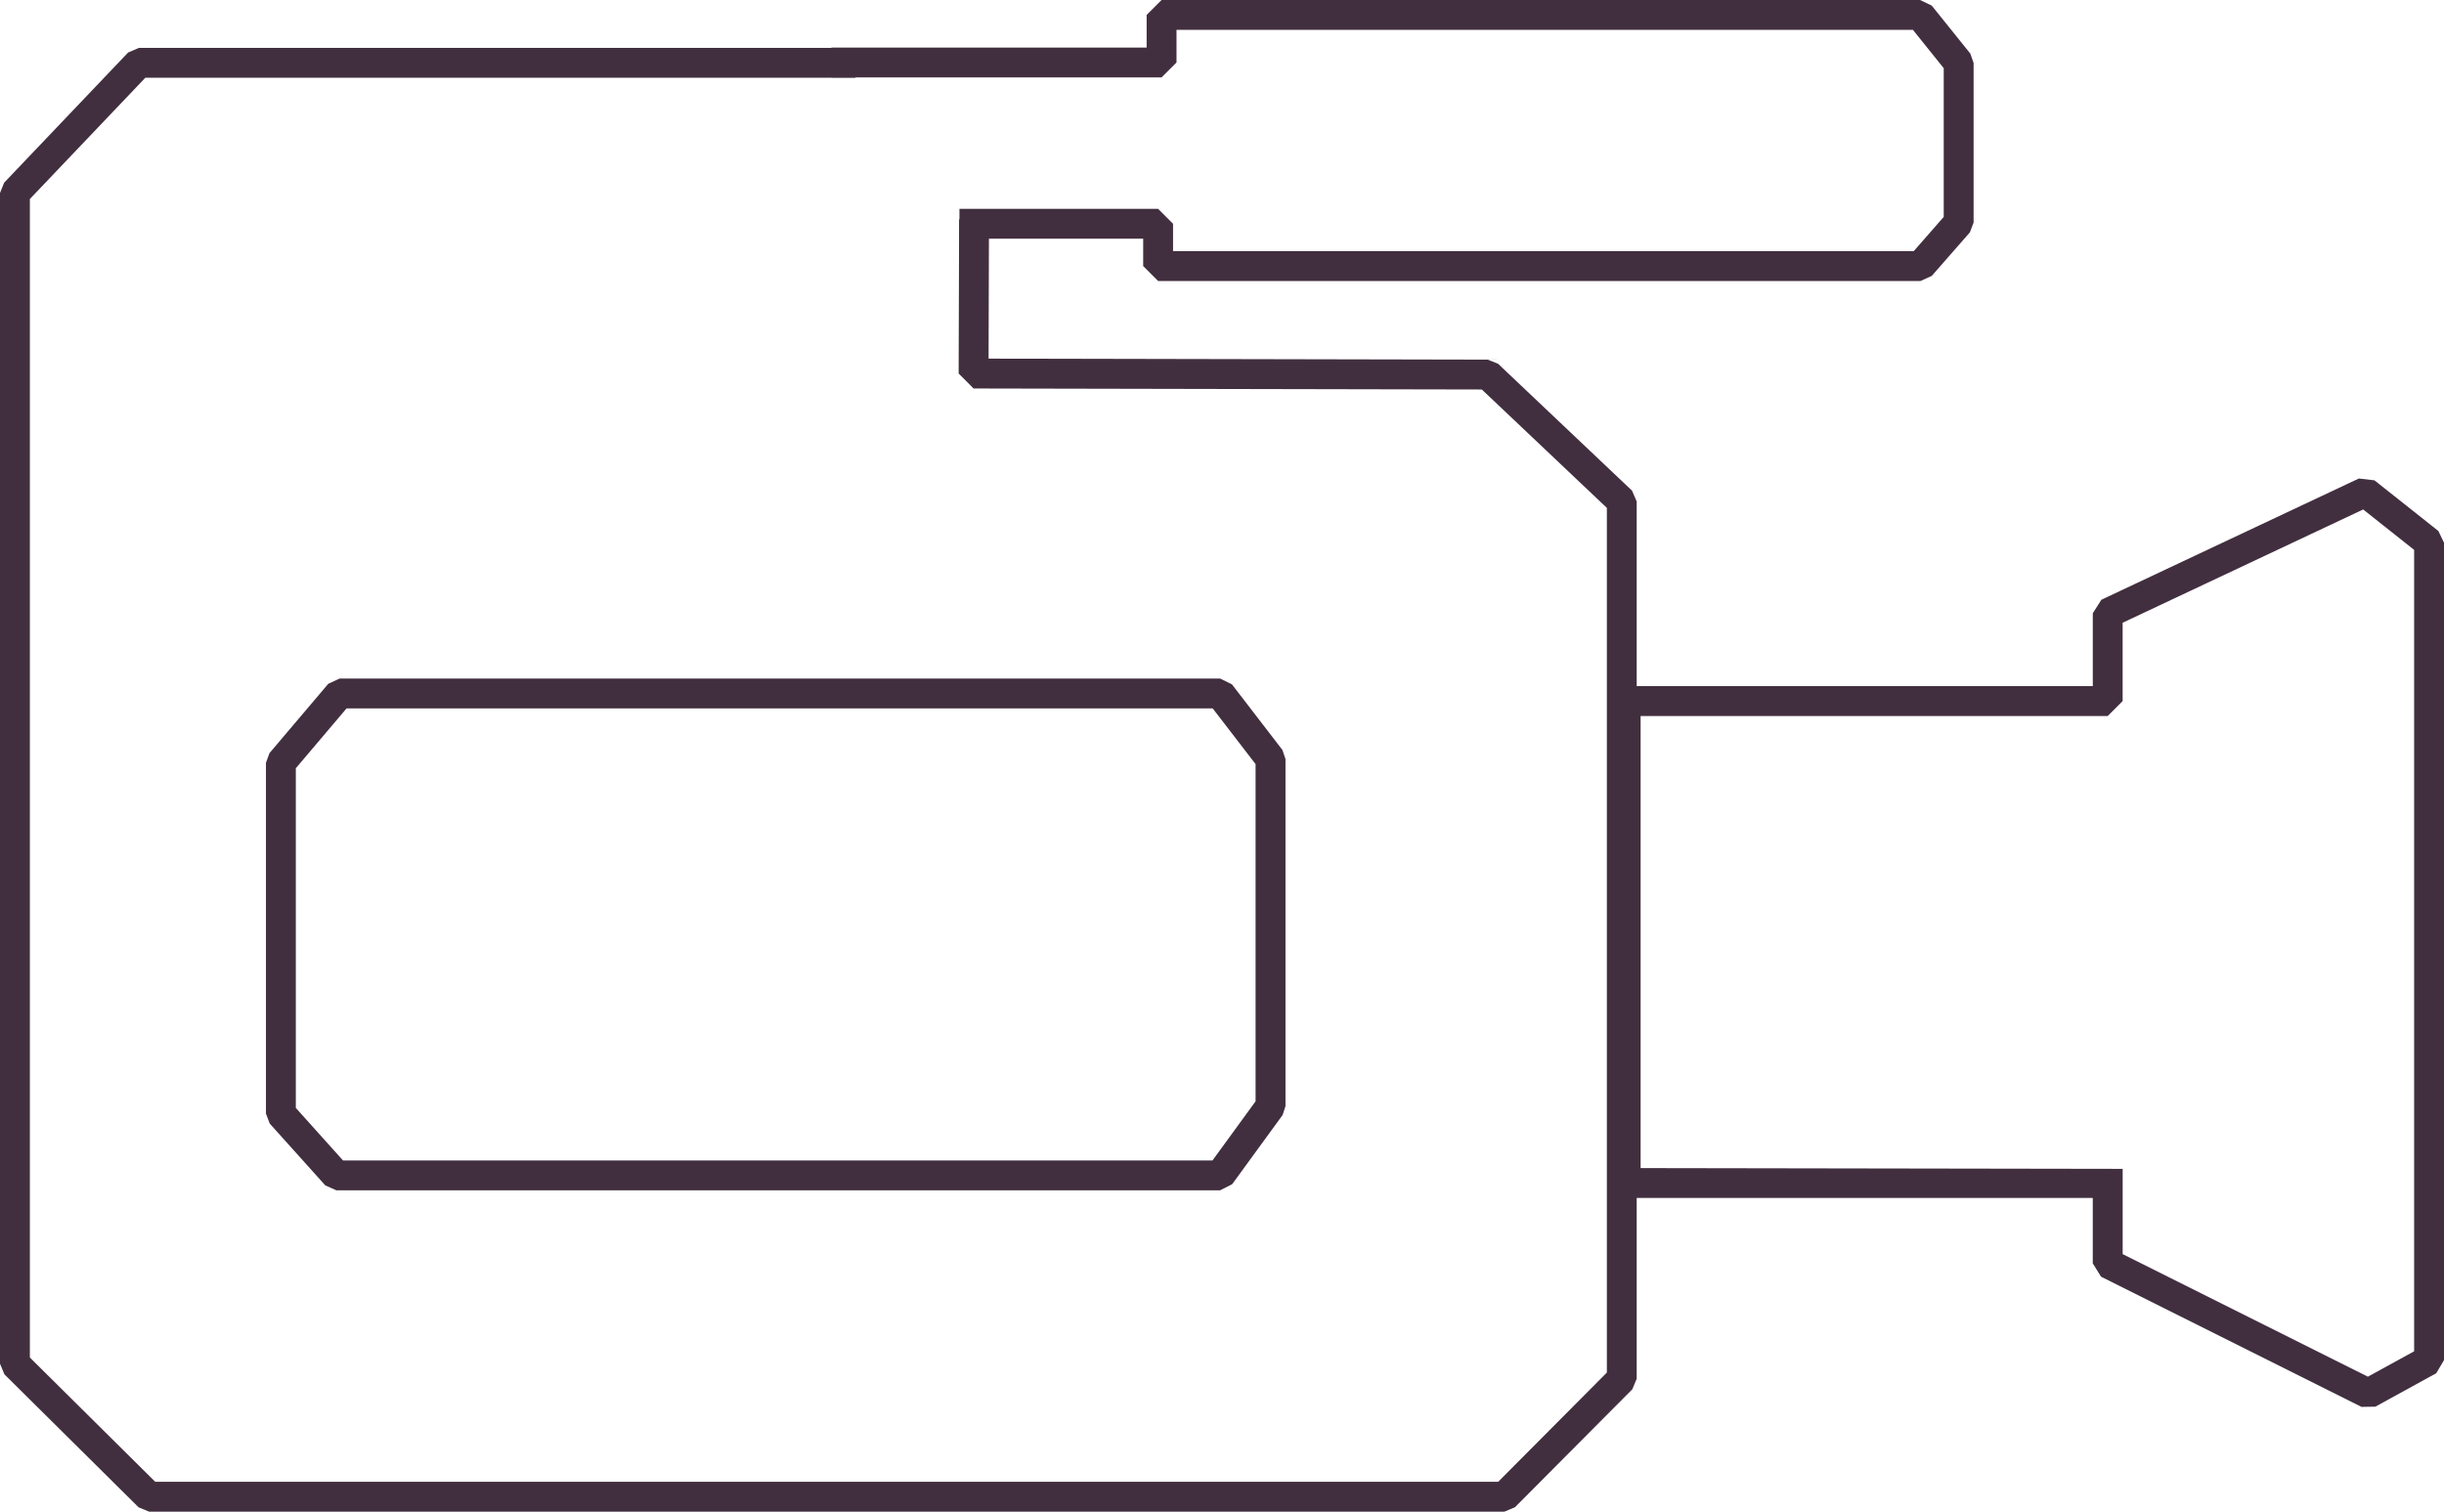 <?xml version="1.0" encoding="utf-8"?>
<!-- Generator: Adobe Illustrator 17.0.2, SVG Export Plug-In . SVG Version: 6.00 Build 0)  -->
<!DOCTYPE svg PUBLIC "-//W3C//DTD SVG 1.1//EN" "http://www.w3.org/Graphics/SVG/1.1/DTD/svg11.dtd">
<svg version="1.1" id="Calque_1" xmlns="http://www.w3.org/2000/svg" xmlns:xlink="http://www.w3.org/1999/xlink" x="0px" y="0px"
	 width="81.824px" height="50.621px" viewBox="0 0 81.824 50.621" enable-background="new 0 0 81.824 50.621" xml:space="preserve">
<g>
	<path fill="#412F3F" d="M79.063,47.113l-8.722-4.361l-0.276-0.447v-2.19H54.427l-0.5-0.5V23.476l0.5-0.5h15.639v-2.44l0.287-0.452
		l8.62-4.06l0.523,0.061l2.139,1.696l0.189,0.392v27.375l-0.26,0.438l-2.037,1.119L79.063,47.113z M71.065,41.996l8.211,4.105
		l1.548-0.85V18.414l-1.706-1.353l-8.053,3.793v2.623l-0.5,0.5H54.927v15.139l16.139,0.026V41.996z"/>
</g>
<g>
	<path fill="#412F3F" d="M50.367,50.621H4.991L4.64,50.476l-4.491-4.452L0,45.668V6.463l0.138-0.345l4.152-4.36l0.362-0.155H28.64v1
		H4.866L1,6.664V45.46l4.197,4.161h44.962l3.638-3.658V17.008l-4.186-3.965l-17.017-0.034l-0.499-0.501l0.016-5.164l1,0.003
		l-0.014,4.663l16.714,0.034l0.343,0.137l4.486,4.25l0.156,0.363v29.375l-0.146,0.353l-3.93,3.952L50.367,50.621z M40.848,39.861
		H11.262l-0.372-0.166l-1.858-2.068l-0.128-0.334v-11.75l0.118-0.323l1.968-2.321l0.382-0.177h29.477l0.396,0.195l1.689,2.196
		l0.104,0.305v11.625l-0.096,0.294l-1.689,2.318L40.848,39.861z M11.484,38.861h29.109l1.443-1.981V25.588l-1.436-1.866H11.603
		l-1.699,2.004v11.375L11.484,38.861z"/>
</g>
<g>
	<polygon fill="#412F3F" points="64.298,9.41 38.773,9.41 38.273,8.91 38.273,7.993 32.122,7.993 32.122,6.993 38.773,6.993 
		39.273,7.493 39.273,8.41 64.071,8.41 65.075,7.263 65.075,2.284 64.044,1 39.389,1 39.389,2.092 38.889,2.592 27.838,2.592 
		27.838,1.592 38.389,1.592 38.389,0.5 38.889,0 64.283,0 64.673,0.187 65.965,1.794 66.075,2.107 66.075,7.451 65.951,7.781 
		64.674,9.239 	"/>
</g>
</svg>
